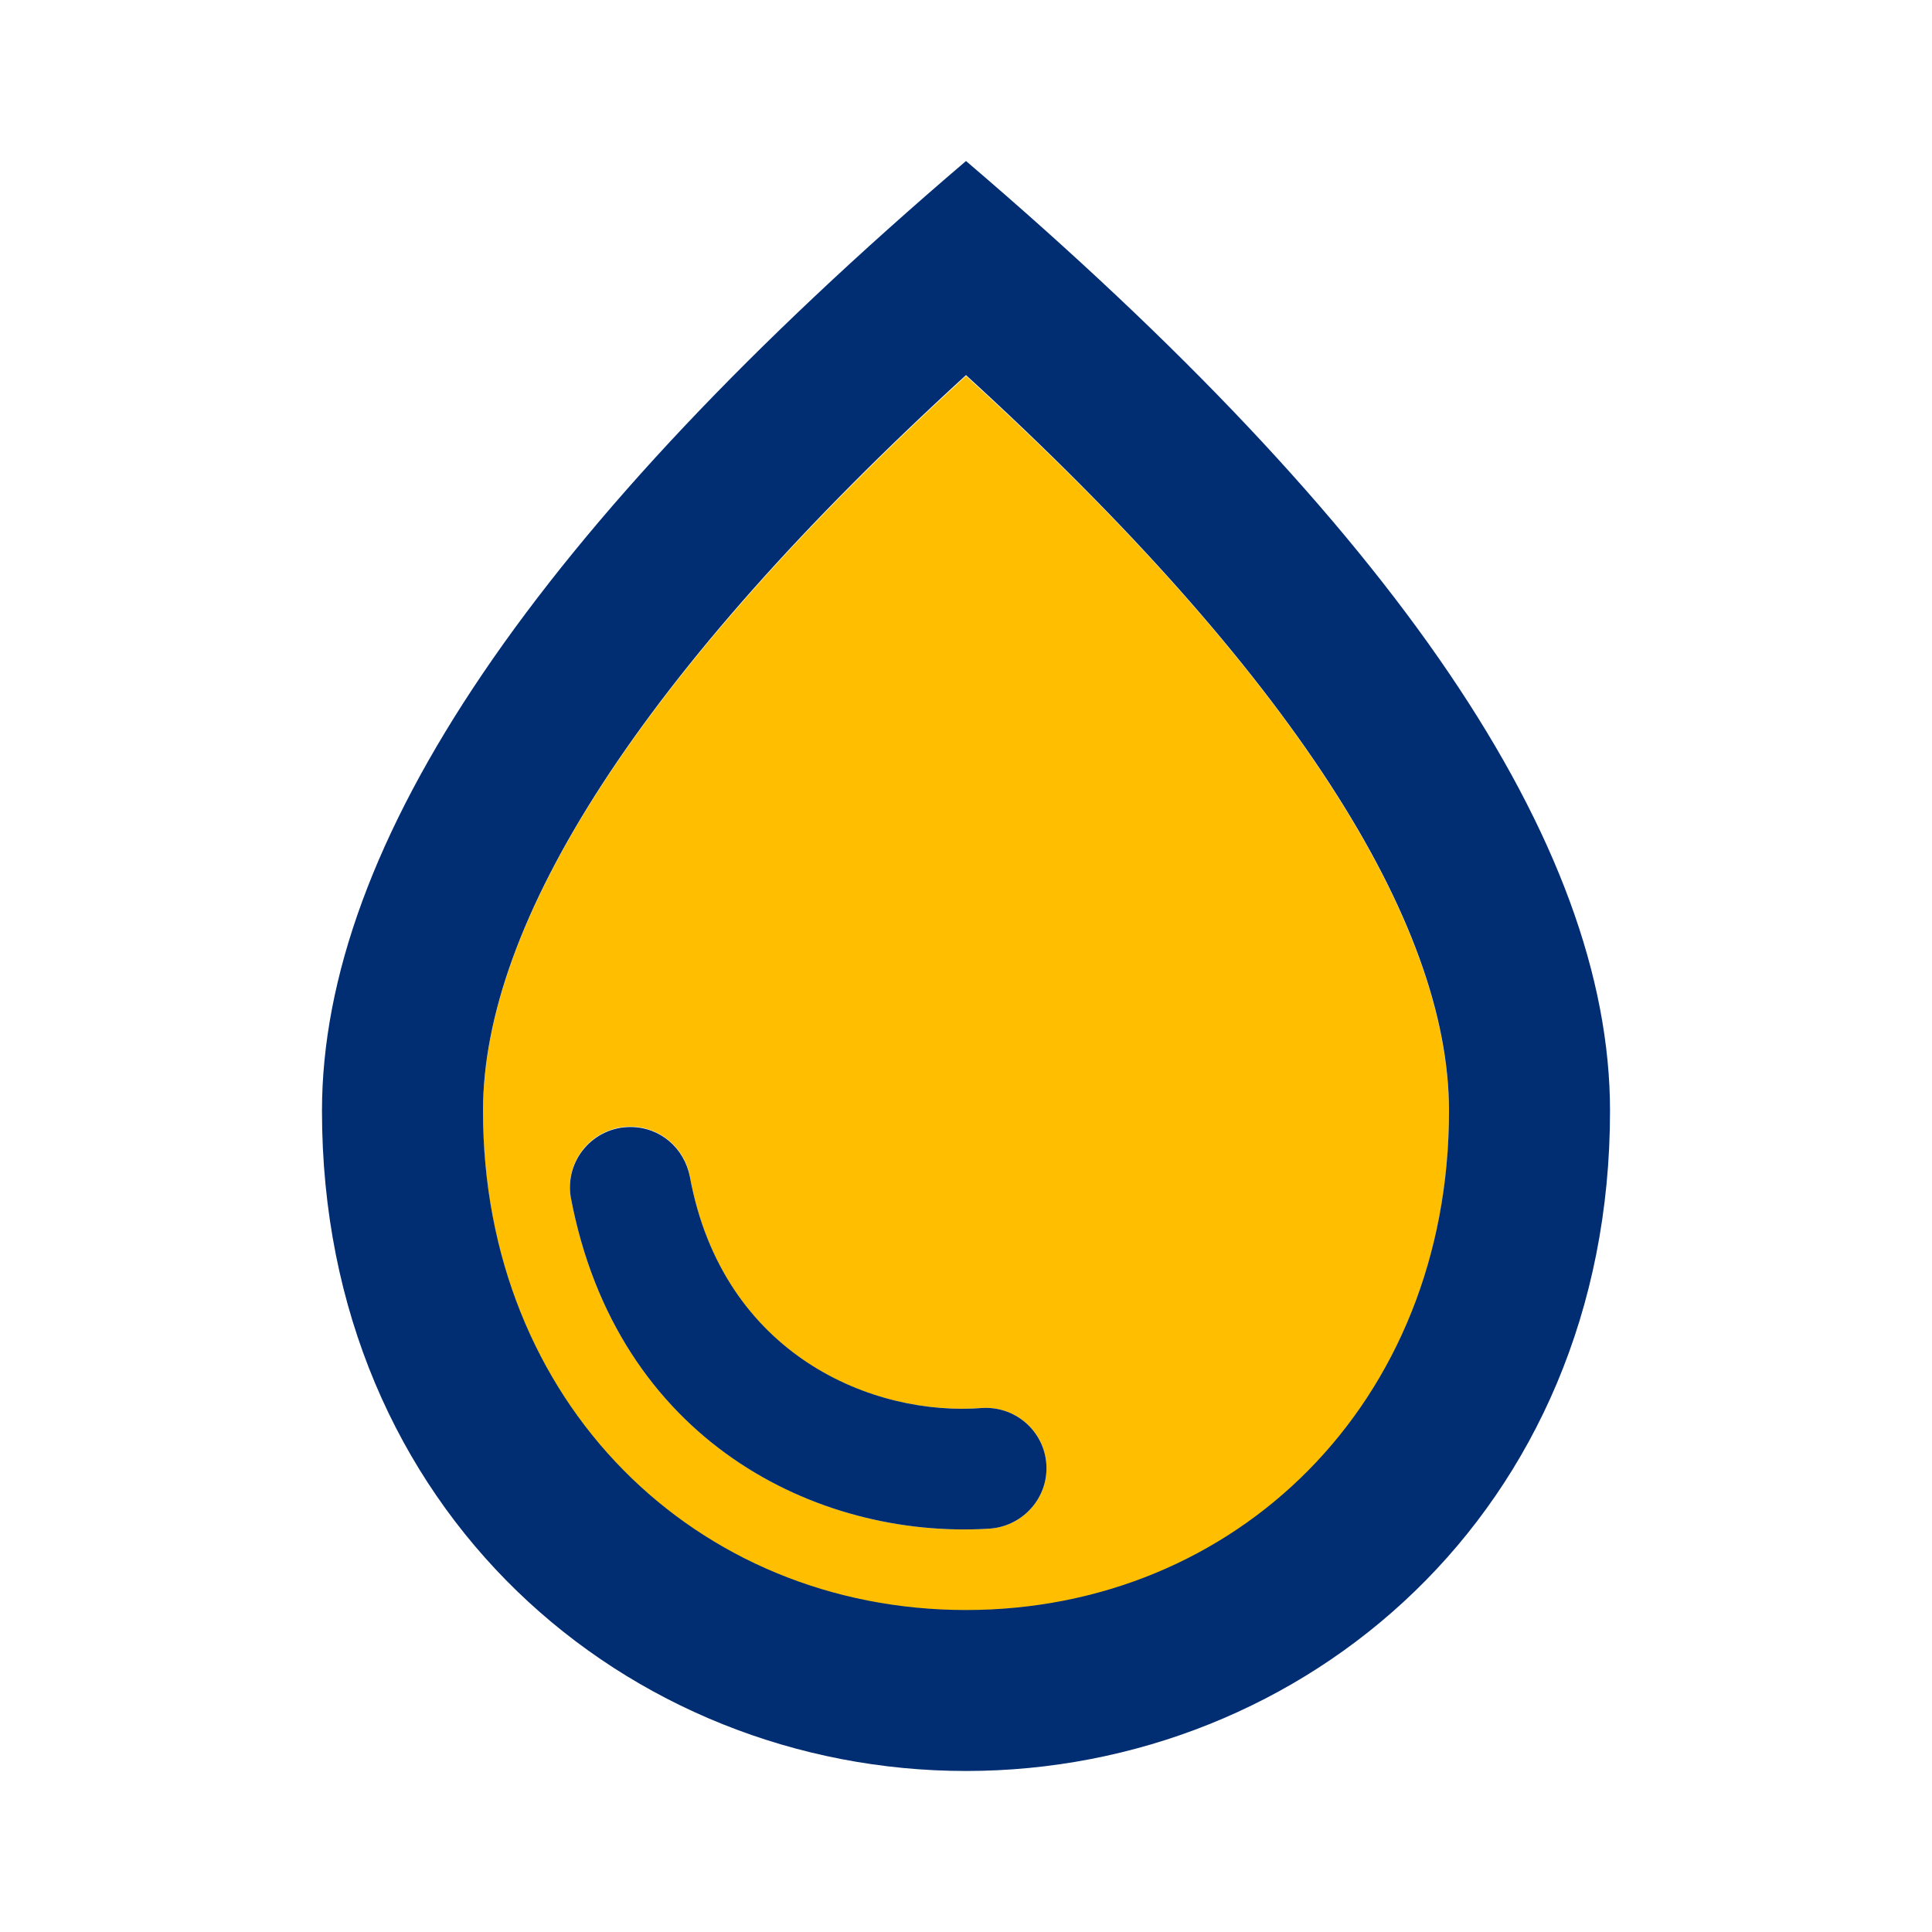 <svg width="32" height="32" viewBox="0 0 32 32" fill="none" xmlns="http://www.w3.org/2000/svg">
<path d="M16 6.227C10.6 11.16 8 15.28 8 18.413C8 23.253 11.533 26.68 16 26.68C20.467 26.68 24 23.253 24 18.413C24 15.28 21.4 11.147 16 6.227ZM16.373 25.32C13.533 25.493 10.213 23.867 9.453 19.827C9.409 19.565 9.471 19.297 9.624 19.08C9.778 18.864 10.012 18.718 10.273 18.673C10.535 18.629 10.803 18.691 11.02 18.845C11.236 18.998 11.383 19.232 11.427 19.493C11.973 22.467 14.467 23.467 16.28 23.32C16.853 23.293 17.333 23.747 17.333 24.32C17.333 24.853 16.907 25.293 16.373 25.32Z" fill="#FFBF00"/>
<path d="M16 2.667C8.893 8.733 5.333 13.973 5.333 18.4C5.333 25.04 10.4 29.333 16 29.333C21.6 29.333 26.667 25.04 26.667 18.4C26.667 13.973 23.107 8.733 16 2.667ZM16 26.667C11.533 26.667 8 23.24 8 18.4C8 15.28 10.6 11.147 16 6.213C21.4 11.147 24 15.267 24 18.4C24 23.24 20.467 26.667 16 26.667ZM10.44 18.667C10.933 18.667 11.333 19.013 11.427 19.493C11.973 22.453 14.467 23.467 16.28 23.32C16.853 23.293 17.333 23.747 17.333 24.32C17.333 24.853 16.907 25.293 16.373 25.32C13.533 25.493 10.213 23.867 9.453 19.827C9.43 19.684 9.438 19.537 9.477 19.398C9.516 19.259 9.585 19.129 9.679 19.019C9.773 18.909 9.889 18.82 10.021 18.759C10.152 18.698 10.295 18.667 10.44 18.667Z" fill="#012D72"/>
</svg>
